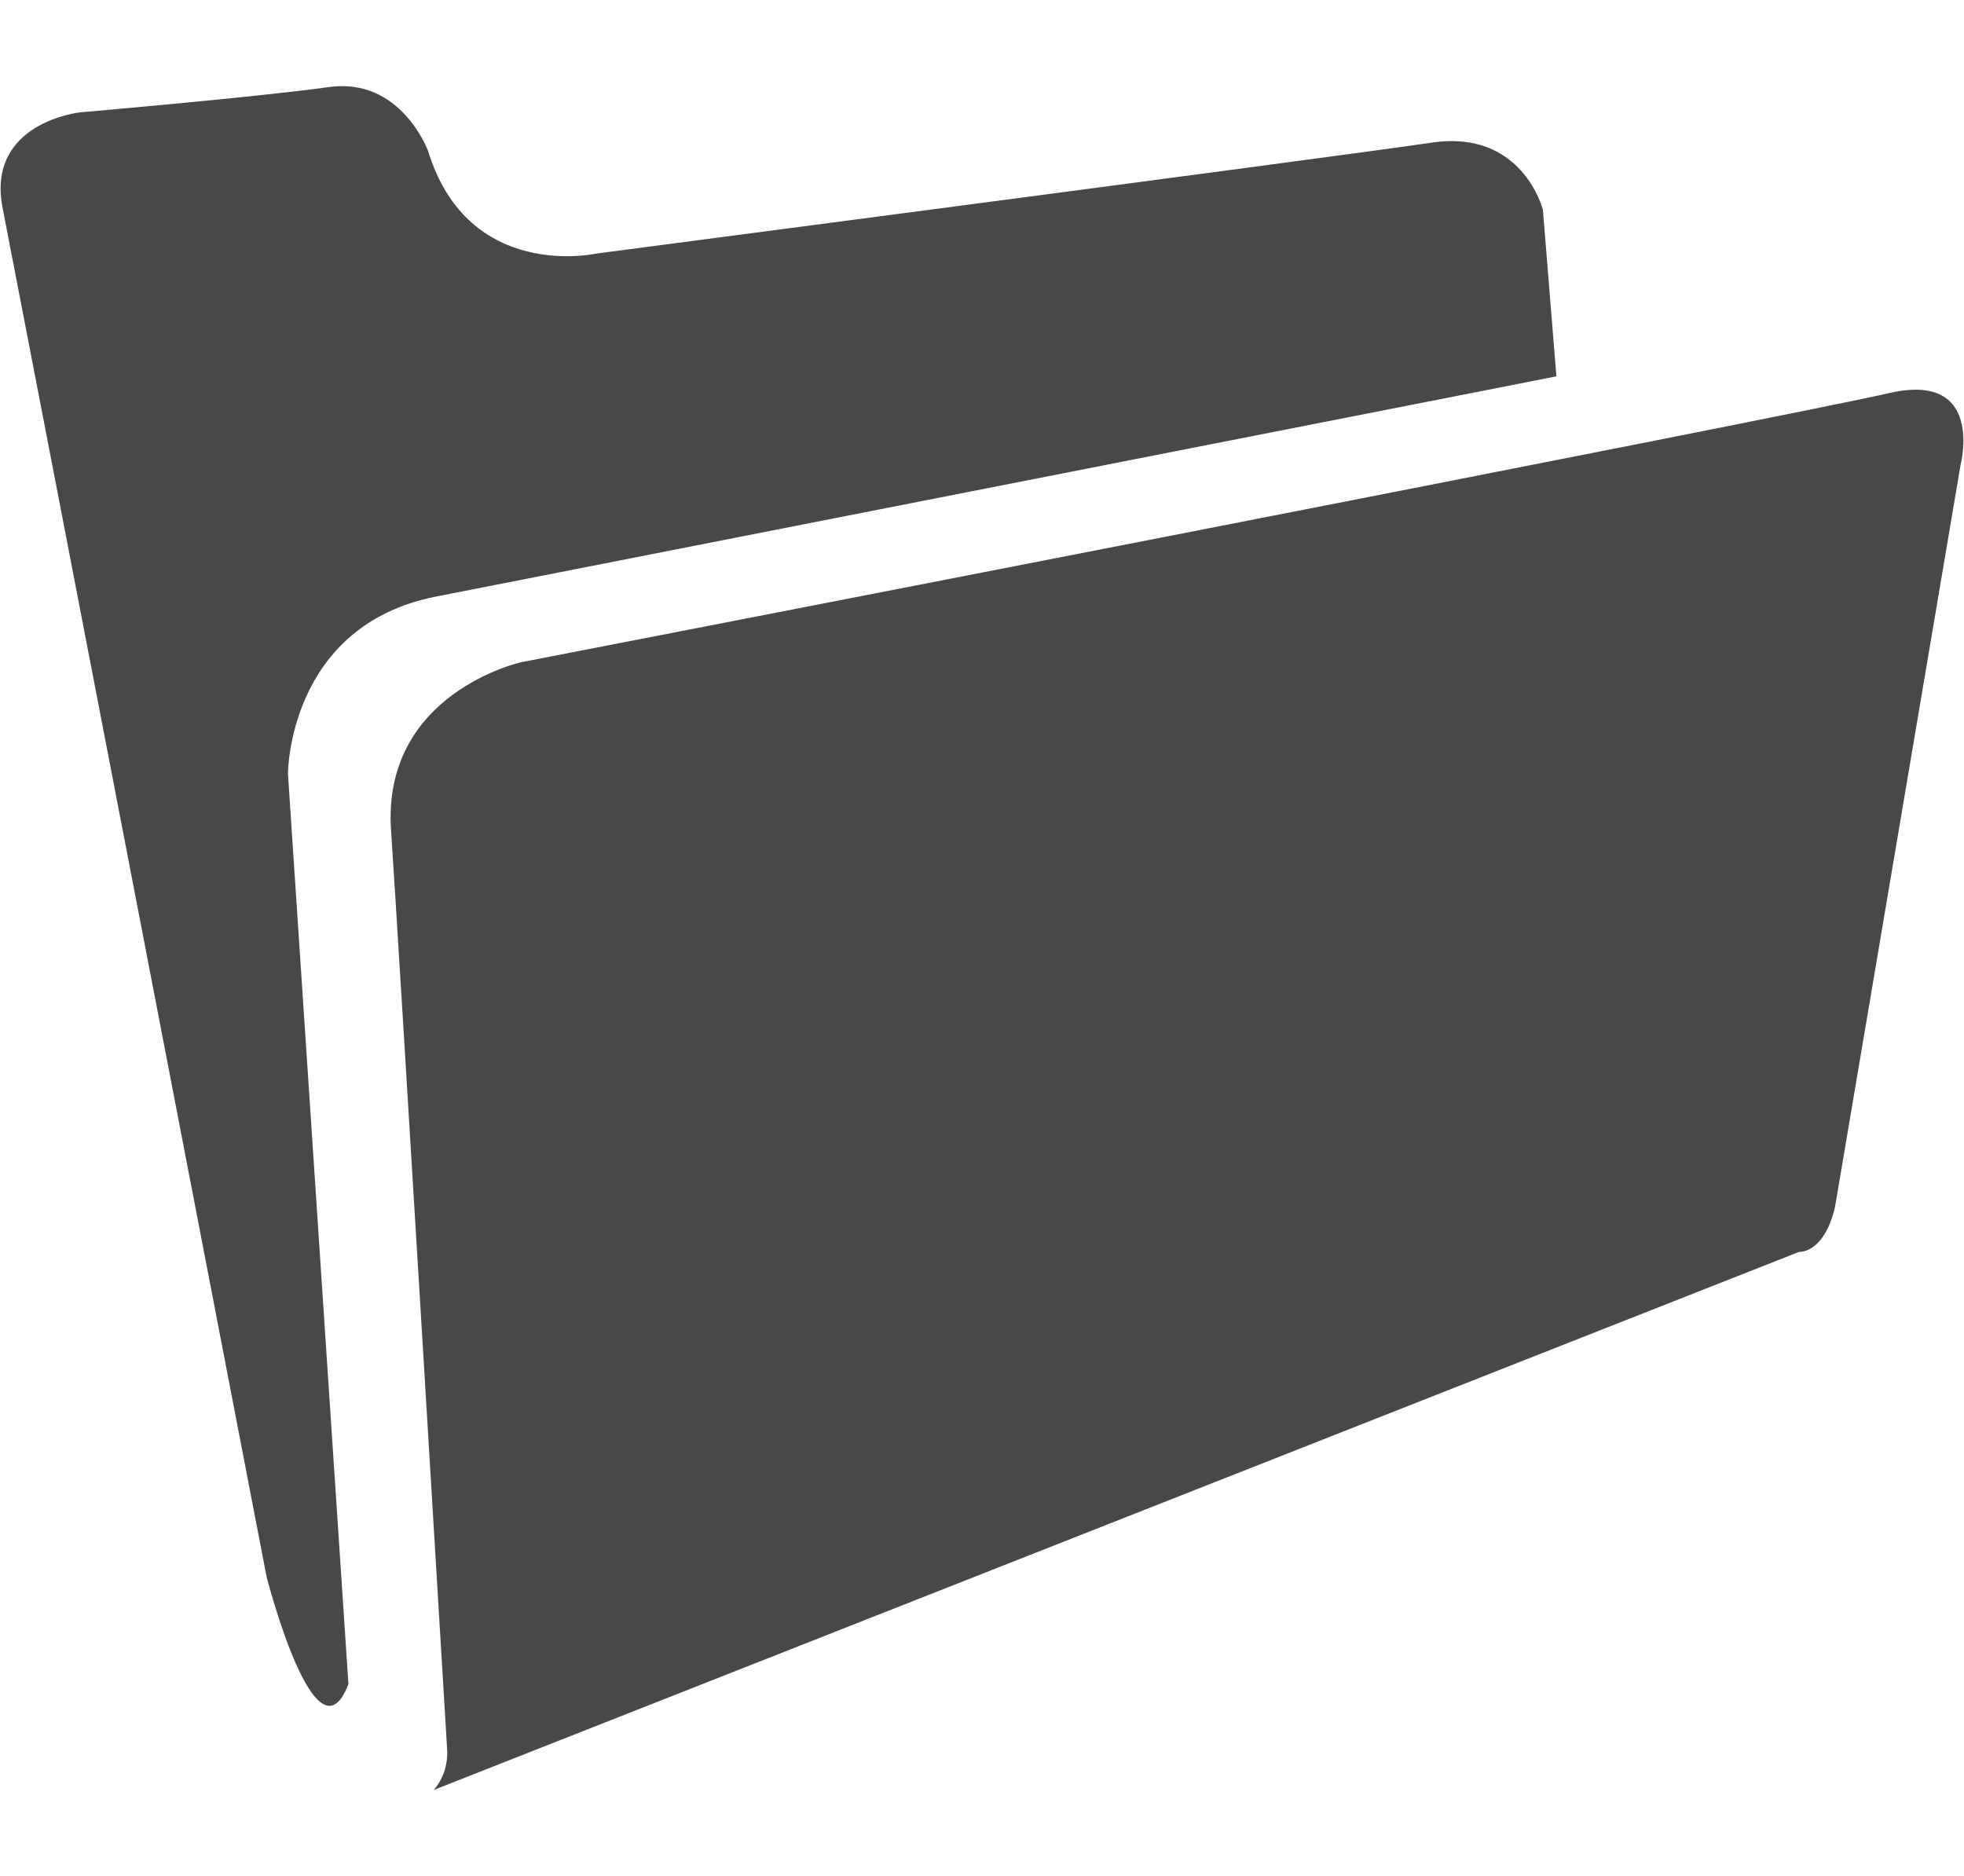 <?xml version="1.0" encoding="utf-8"?>
<!-- Generator: Adobe Illustrator 15.1.0, SVG Export Plug-In . SVG Version: 6.00 Build 0)  -->
<!DOCTYPE svg PUBLIC "-//W3C//DTD SVG 1.1//EN" "http://www.w3.org/Graphics/SVG/1.1/DTD/svg11.dtd">
<svg version="1.1" id="Layer_1" xmlns="http://www.w3.org/2000/svg" xmlns:xlink="http://www.w3.org/1999/xlink" x="0px" y="0px"
	 width="87.318px" height="83.411px" viewBox="0 0 87.318 83.411" enable-background="new 0 0 87.318 83.411" xml:space="preserve">
<g id="FILE">
	<path fill="#484848" d="M19.281,79.582l60.706-23.925c0,0,1.098,0.102,1.596-1.993l5.582-32.994c0,0,1.097-4.187-3.19-3.19
		C79.688,18.477,23.17,29.442,23.17,29.442s-6.197,1.371-5.784,7.475c0.307,4.481,2.494,40.87,2.494,40.87
		S19.991,78.779,19.281,79.582z"/>
	<path fill="#484848" d="M15.491,74.872L12.802,34.4c0,0,0-6.58,6.579-7.876c6.579-1.296,49.815-9.792,49.815-9.792l-0.599-7.402
		c0,0-0.896-3.587-4.934-2.99s-37.157,4.934-37.157,4.934s-5.68,1.271-7.474-4.561c0,0-1.198-3.288-4.413-2.842
		C11.405,4.32,3.556,4.995,3.556,4.995s-4.188,0.448-3.439,4.26c0.746,3.813,11.737,60.856,11.737,60.856
		S14.046,78.659,15.491,74.872z"/>
</g>
</svg>
